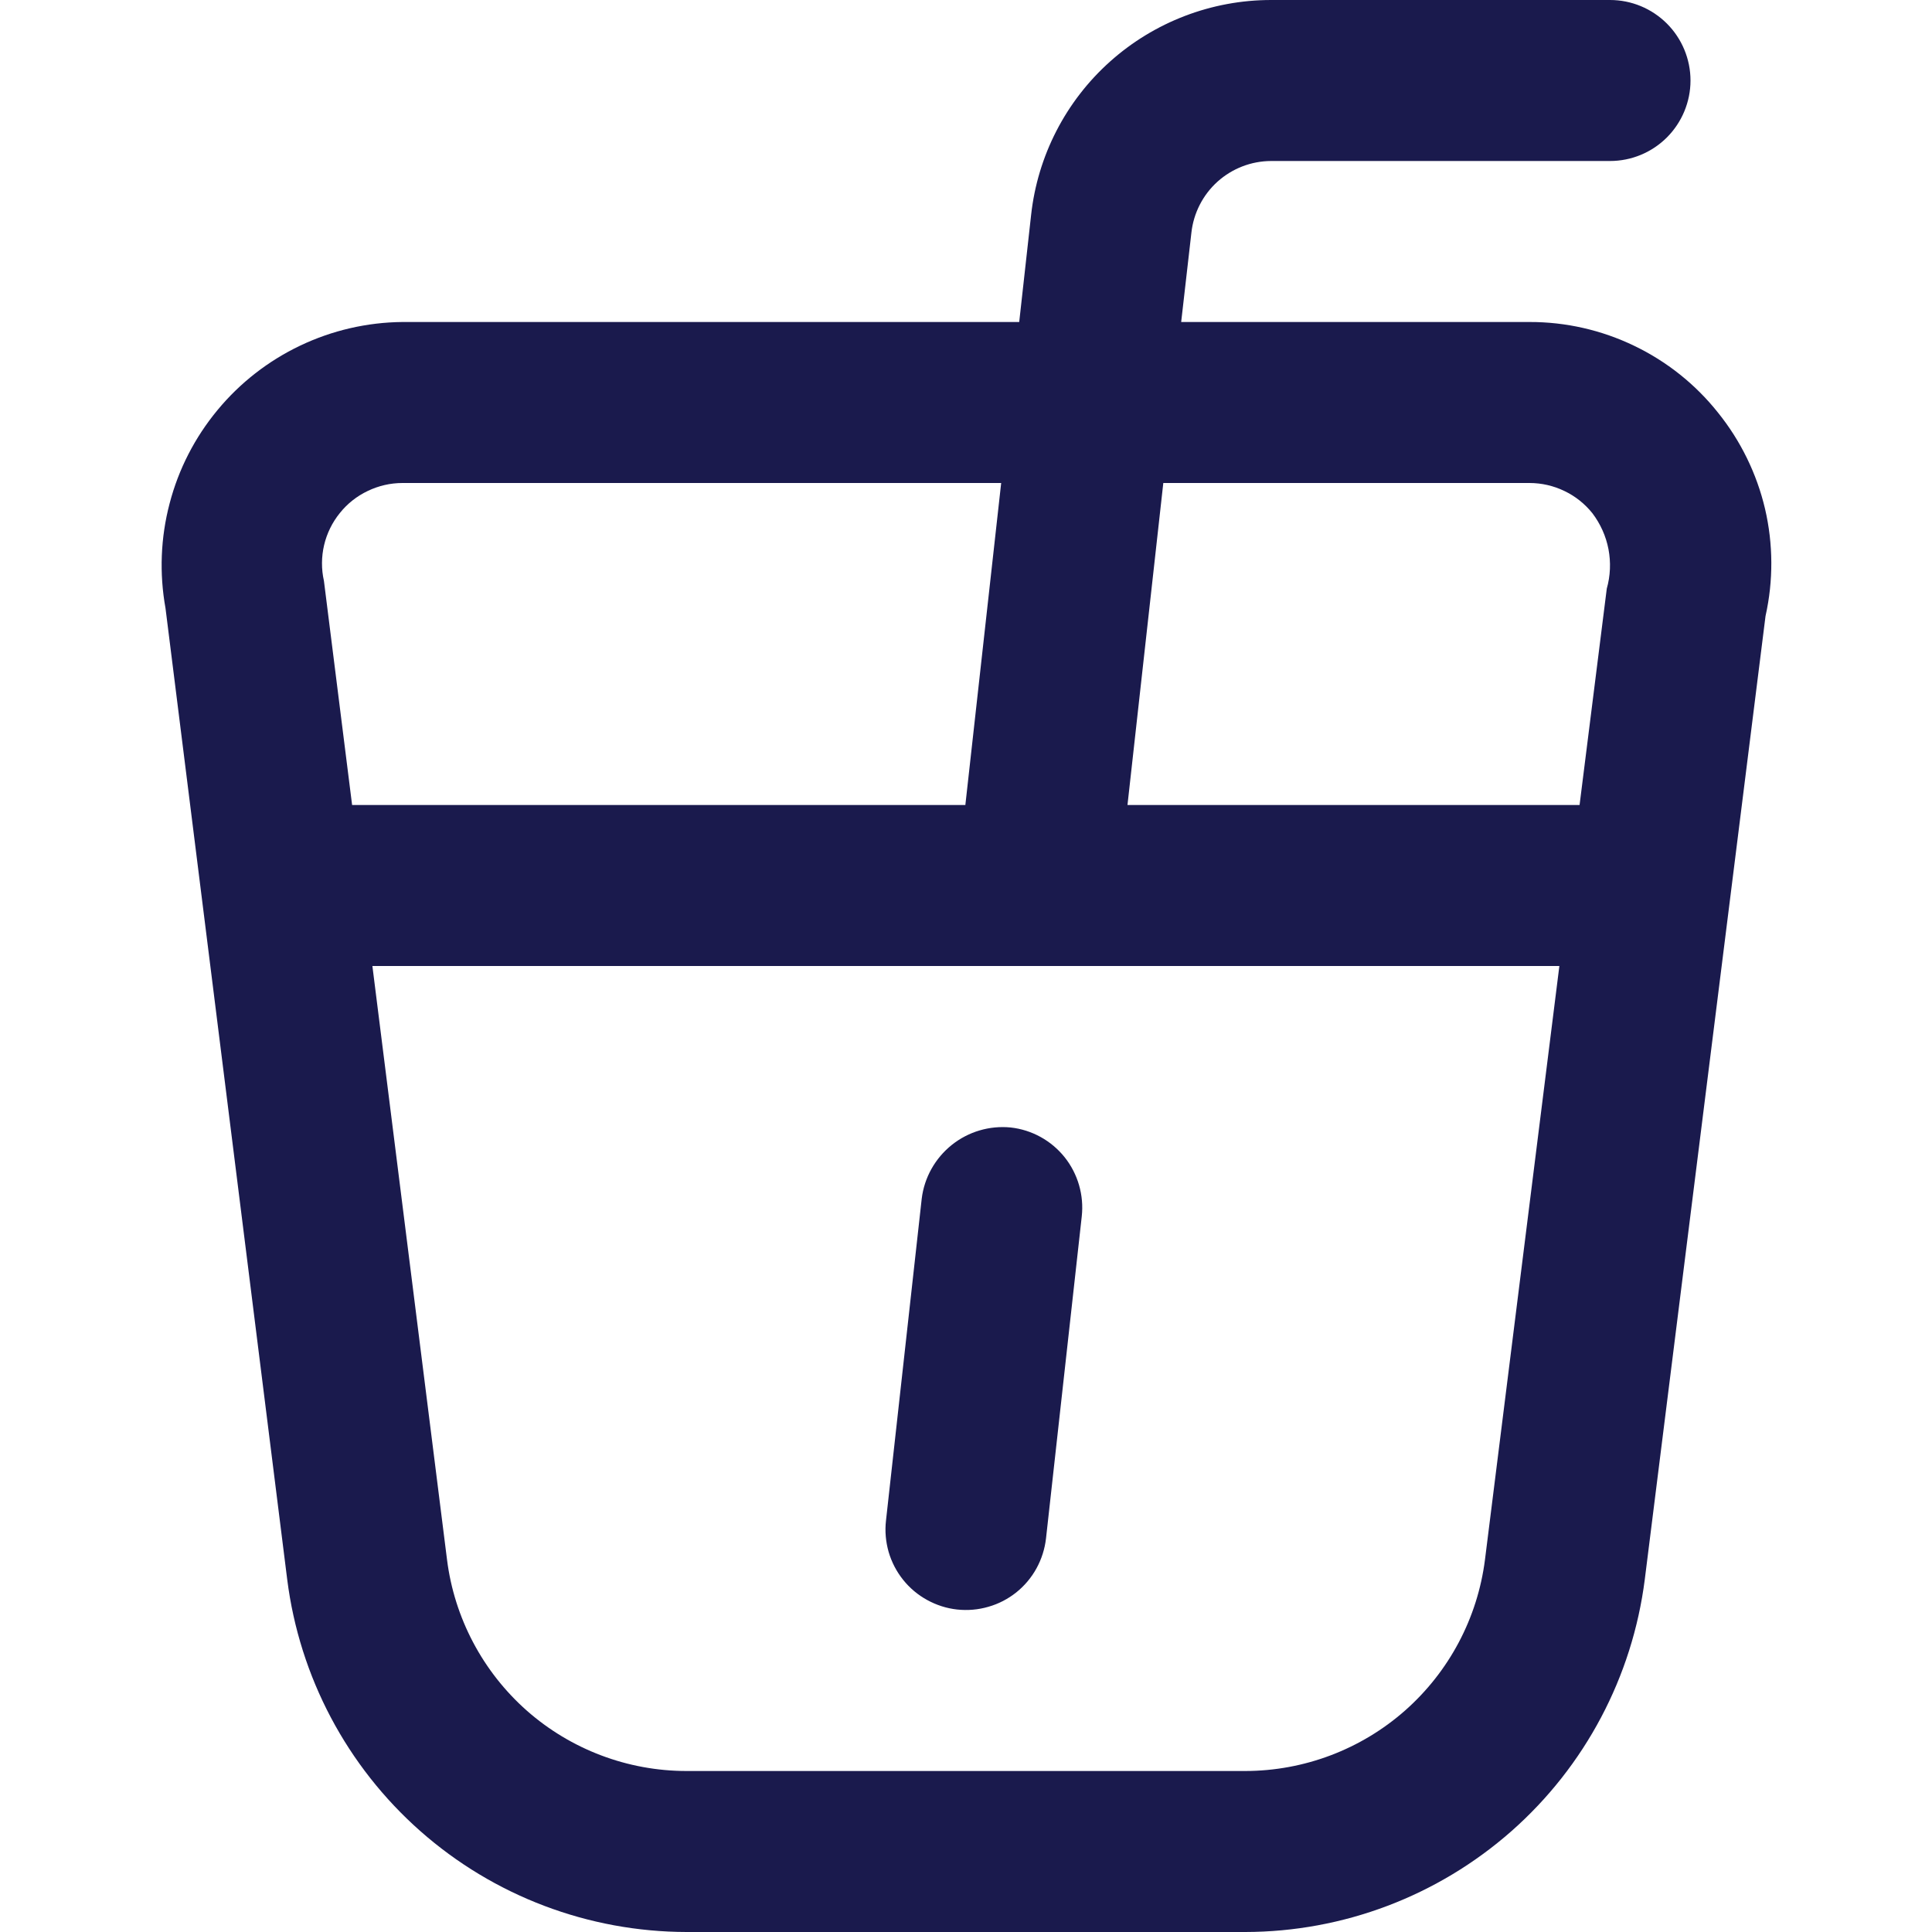 <svg width="24" height="24" viewBox="0 0 24 24" fill="none" xmlns="http://www.w3.org/2000/svg">
<g id="Category/Food and Beverage" clip-path="url(#clip0_1655_3685)">
<path id="Vector" d="M21.341 5.125C21.061 4.773 20.704 4.489 20.299 4.295C19.894 4.1 19.45 3.999 19 4H14.673L14.8 2.89C14.827 2.646 14.943 2.42 15.125 2.256C15.308 2.092 15.544 2.001 15.79 2H20C20.265 2 20.519 1.895 20.707 1.707C20.894 1.52 21 1.265 21 1C21 0.735 20.894 0.48 20.707 0.293C20.519 0.105 20.265 0 20 0L15.79 0C15.052 0 14.339 0.273 13.789 0.765C13.239 1.257 12.89 1.935 12.809 2.669L12.661 4H5C4.56 4.004 4.127 4.104 3.73 4.293C3.333 4.482 2.982 4.755 2.702 5.094C2.421 5.433 2.218 5.828 2.107 6.254C1.995 6.679 1.978 7.123 2.056 7.556L3.568 19.622C3.721 20.83 4.309 21.941 5.222 22.747C6.135 23.553 7.311 23.998 8.529 24H15.47C16.688 23.998 17.863 23.552 18.777 22.746C19.69 21.94 20.278 20.829 20.432 19.621L21.932 7.653C22.03 7.214 22.028 6.759 21.926 6.321C21.823 5.884 21.623 5.475 21.341 5.125ZM19 6C19.15 6 19.298 6.034 19.433 6.099C19.568 6.163 19.687 6.258 19.781 6.375C19.881 6.507 19.95 6.66 19.981 6.822C20.012 6.985 20.005 7.153 19.96 7.312L19.622 10H14.006L14.451 6H19ZM4.221 6.374C4.314 6.257 4.433 6.163 4.568 6.099C4.703 6.034 4.85 6 5 6H12.437L11.992 10H4.374L4.024 7.216C3.991 7.07 3.992 6.918 4.026 6.772C4.06 6.627 4.127 6.49 4.221 6.374ZM18.447 19.374C18.355 20.099 18.002 20.765 17.454 21.249C16.906 21.732 16.2 21.999 15.47 22H8.529C7.798 22 7.092 21.733 6.544 21.25C5.997 20.766 5.644 20.099 5.553 19.374L4.626 12H19.371L18.447 19.374ZM13.438 15.11L12.994 19.11C12.979 19.241 12.939 19.367 12.876 19.482C12.813 19.597 12.727 19.699 12.625 19.781C12.522 19.863 12.405 19.924 12.278 19.96C12.152 19.997 12.02 20.008 11.89 19.994C11.759 19.98 11.633 19.939 11.518 19.876C11.403 19.813 11.301 19.728 11.219 19.625C11.137 19.523 11.076 19.405 11.039 19.279C11.003 19.153 10.991 19.02 11.006 18.89L11.45 14.89C11.482 14.628 11.616 14.389 11.823 14.223C12.029 14.058 12.292 13.98 12.555 14.006C12.818 14.035 13.059 14.168 13.225 14.375C13.39 14.582 13.467 14.847 13.438 15.11Z" fill="#1A1A4D"/>
</g>
<defs>
<clipPath id="clip0_1655_3685">
<rect width="24" height="24" fill="white"/>
</clipPath>
</defs>
</svg>
